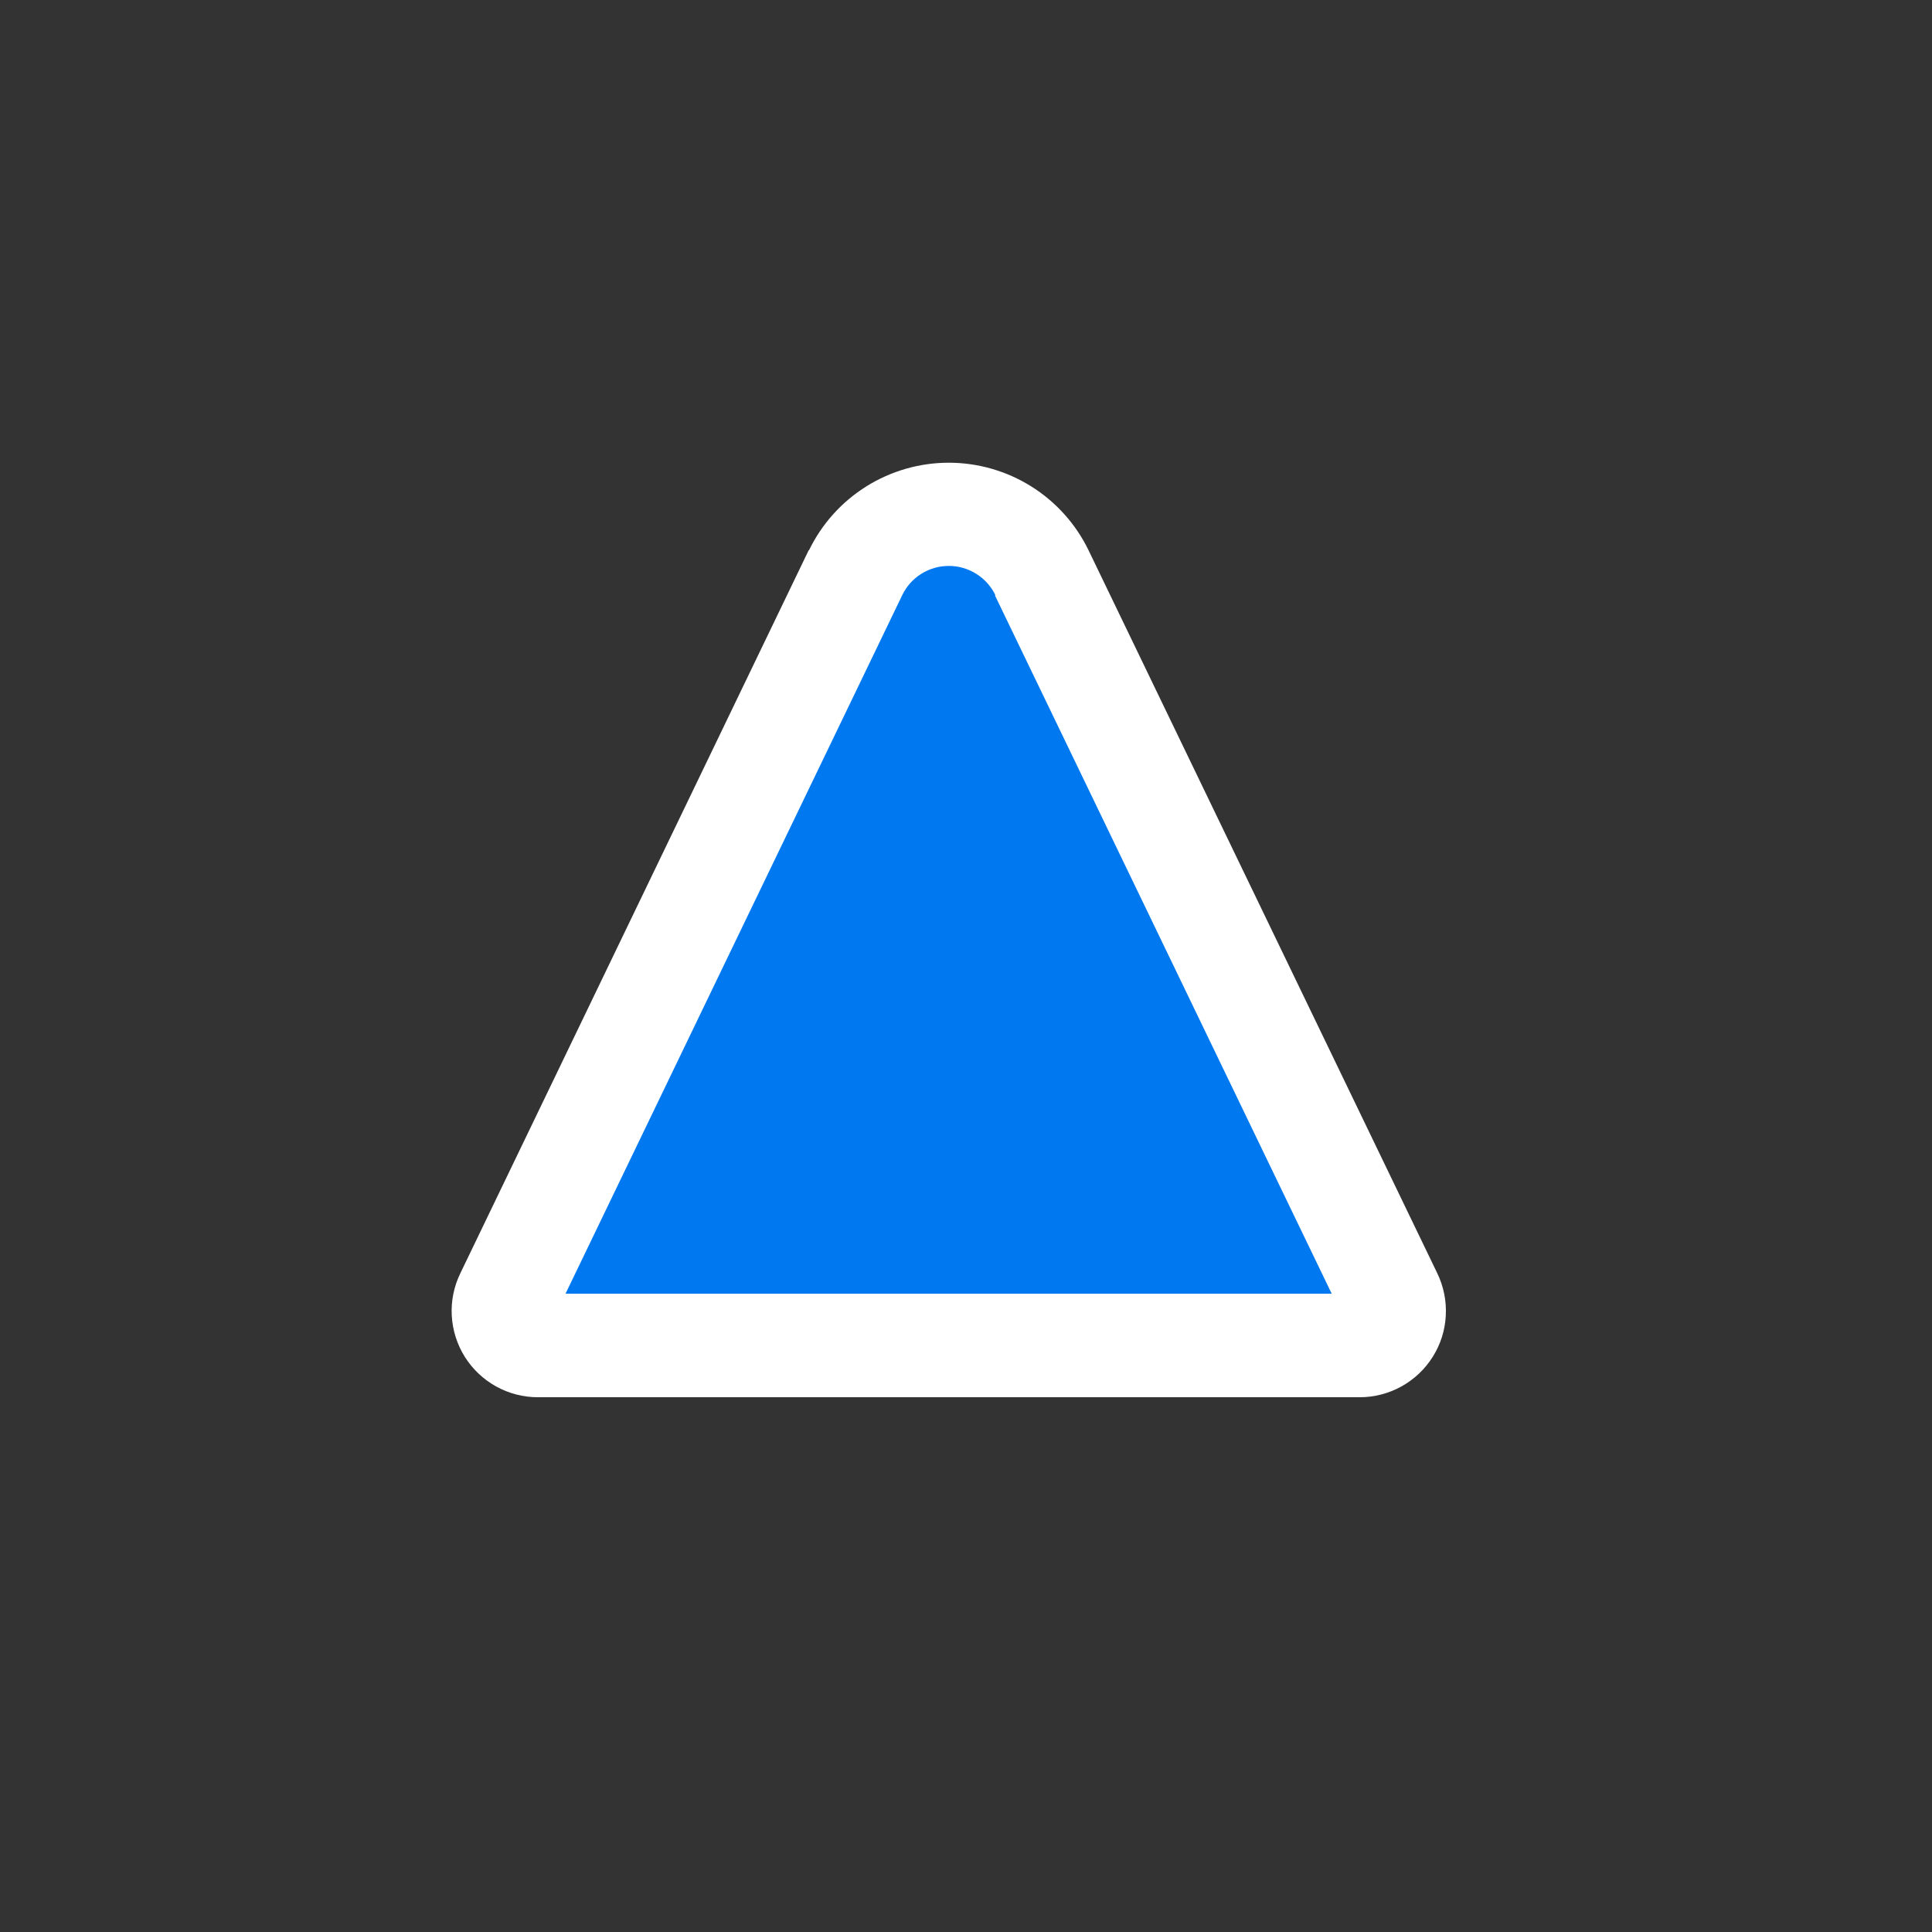 <svg width="24" height="24" viewBox="0 0 24 24" fill="none" xmlns="http://www.w3.org/2000/svg">
<rect x="0" y="0" width="24" height="24" fill="#333333" stroke="none"/>
<path d="M10.629 7.114C10.734 6.897 10.899 6.713 11.103 6.585C11.308 6.457 11.545 6.389 11.786 6.389C12.028 6.389 12.264 6.457 12.469 6.585C12.674 6.713 12.838 6.897 12.943 7.114L17.272 16.101C17.303 16.166 17.317 16.238 17.313 16.311C17.308 16.383 17.286 16.453 17.248 16.514C17.209 16.575 17.156 16.625 17.093 16.66C17.029 16.695 16.958 16.714 16.886 16.714H6.686C6.614 16.714 6.543 16.695 6.48 16.66C6.416 16.625 6.363 16.575 6.325 16.514C6.286 16.453 6.264 16.383 6.26 16.311C6.255 16.238 6.269 16.166 6.3 16.101L10.629 7.114Z" fill="#0079F0"/>
<path d="M10.05 6.835C10.208 6.509 10.455 6.234 10.762 6.042C11.069 5.85 11.424 5.748 11.786 5.748C12.148 5.748 12.503 5.85 12.81 6.042C13.117 6.234 13.364 6.509 13.522 6.835L17.855 15.818C17.934 15.982 17.97 16.163 17.96 16.344C17.951 16.525 17.895 16.701 17.798 16.855C17.702 17.008 17.568 17.135 17.409 17.223C17.25 17.311 17.072 17.357 16.89 17.357H6.682C6.5 17.357 6.322 17.311 6.163 17.223C6.004 17.135 5.87 17.008 5.774 16.855C5.678 16.701 5.622 16.525 5.612 16.344C5.602 16.163 5.638 15.982 5.718 15.818L10.046 6.835H10.05ZM12.365 7.393C12.312 7.284 12.23 7.192 12.127 7.128C12.025 7.064 11.907 7.03 11.786 7.03C11.665 7.03 11.547 7.064 11.445 7.128C11.342 7.192 11.26 7.284 11.208 7.393L7.025 16.071H16.543L12.36 7.397L12.365 7.393Z" fill="white"/>
</svg>
